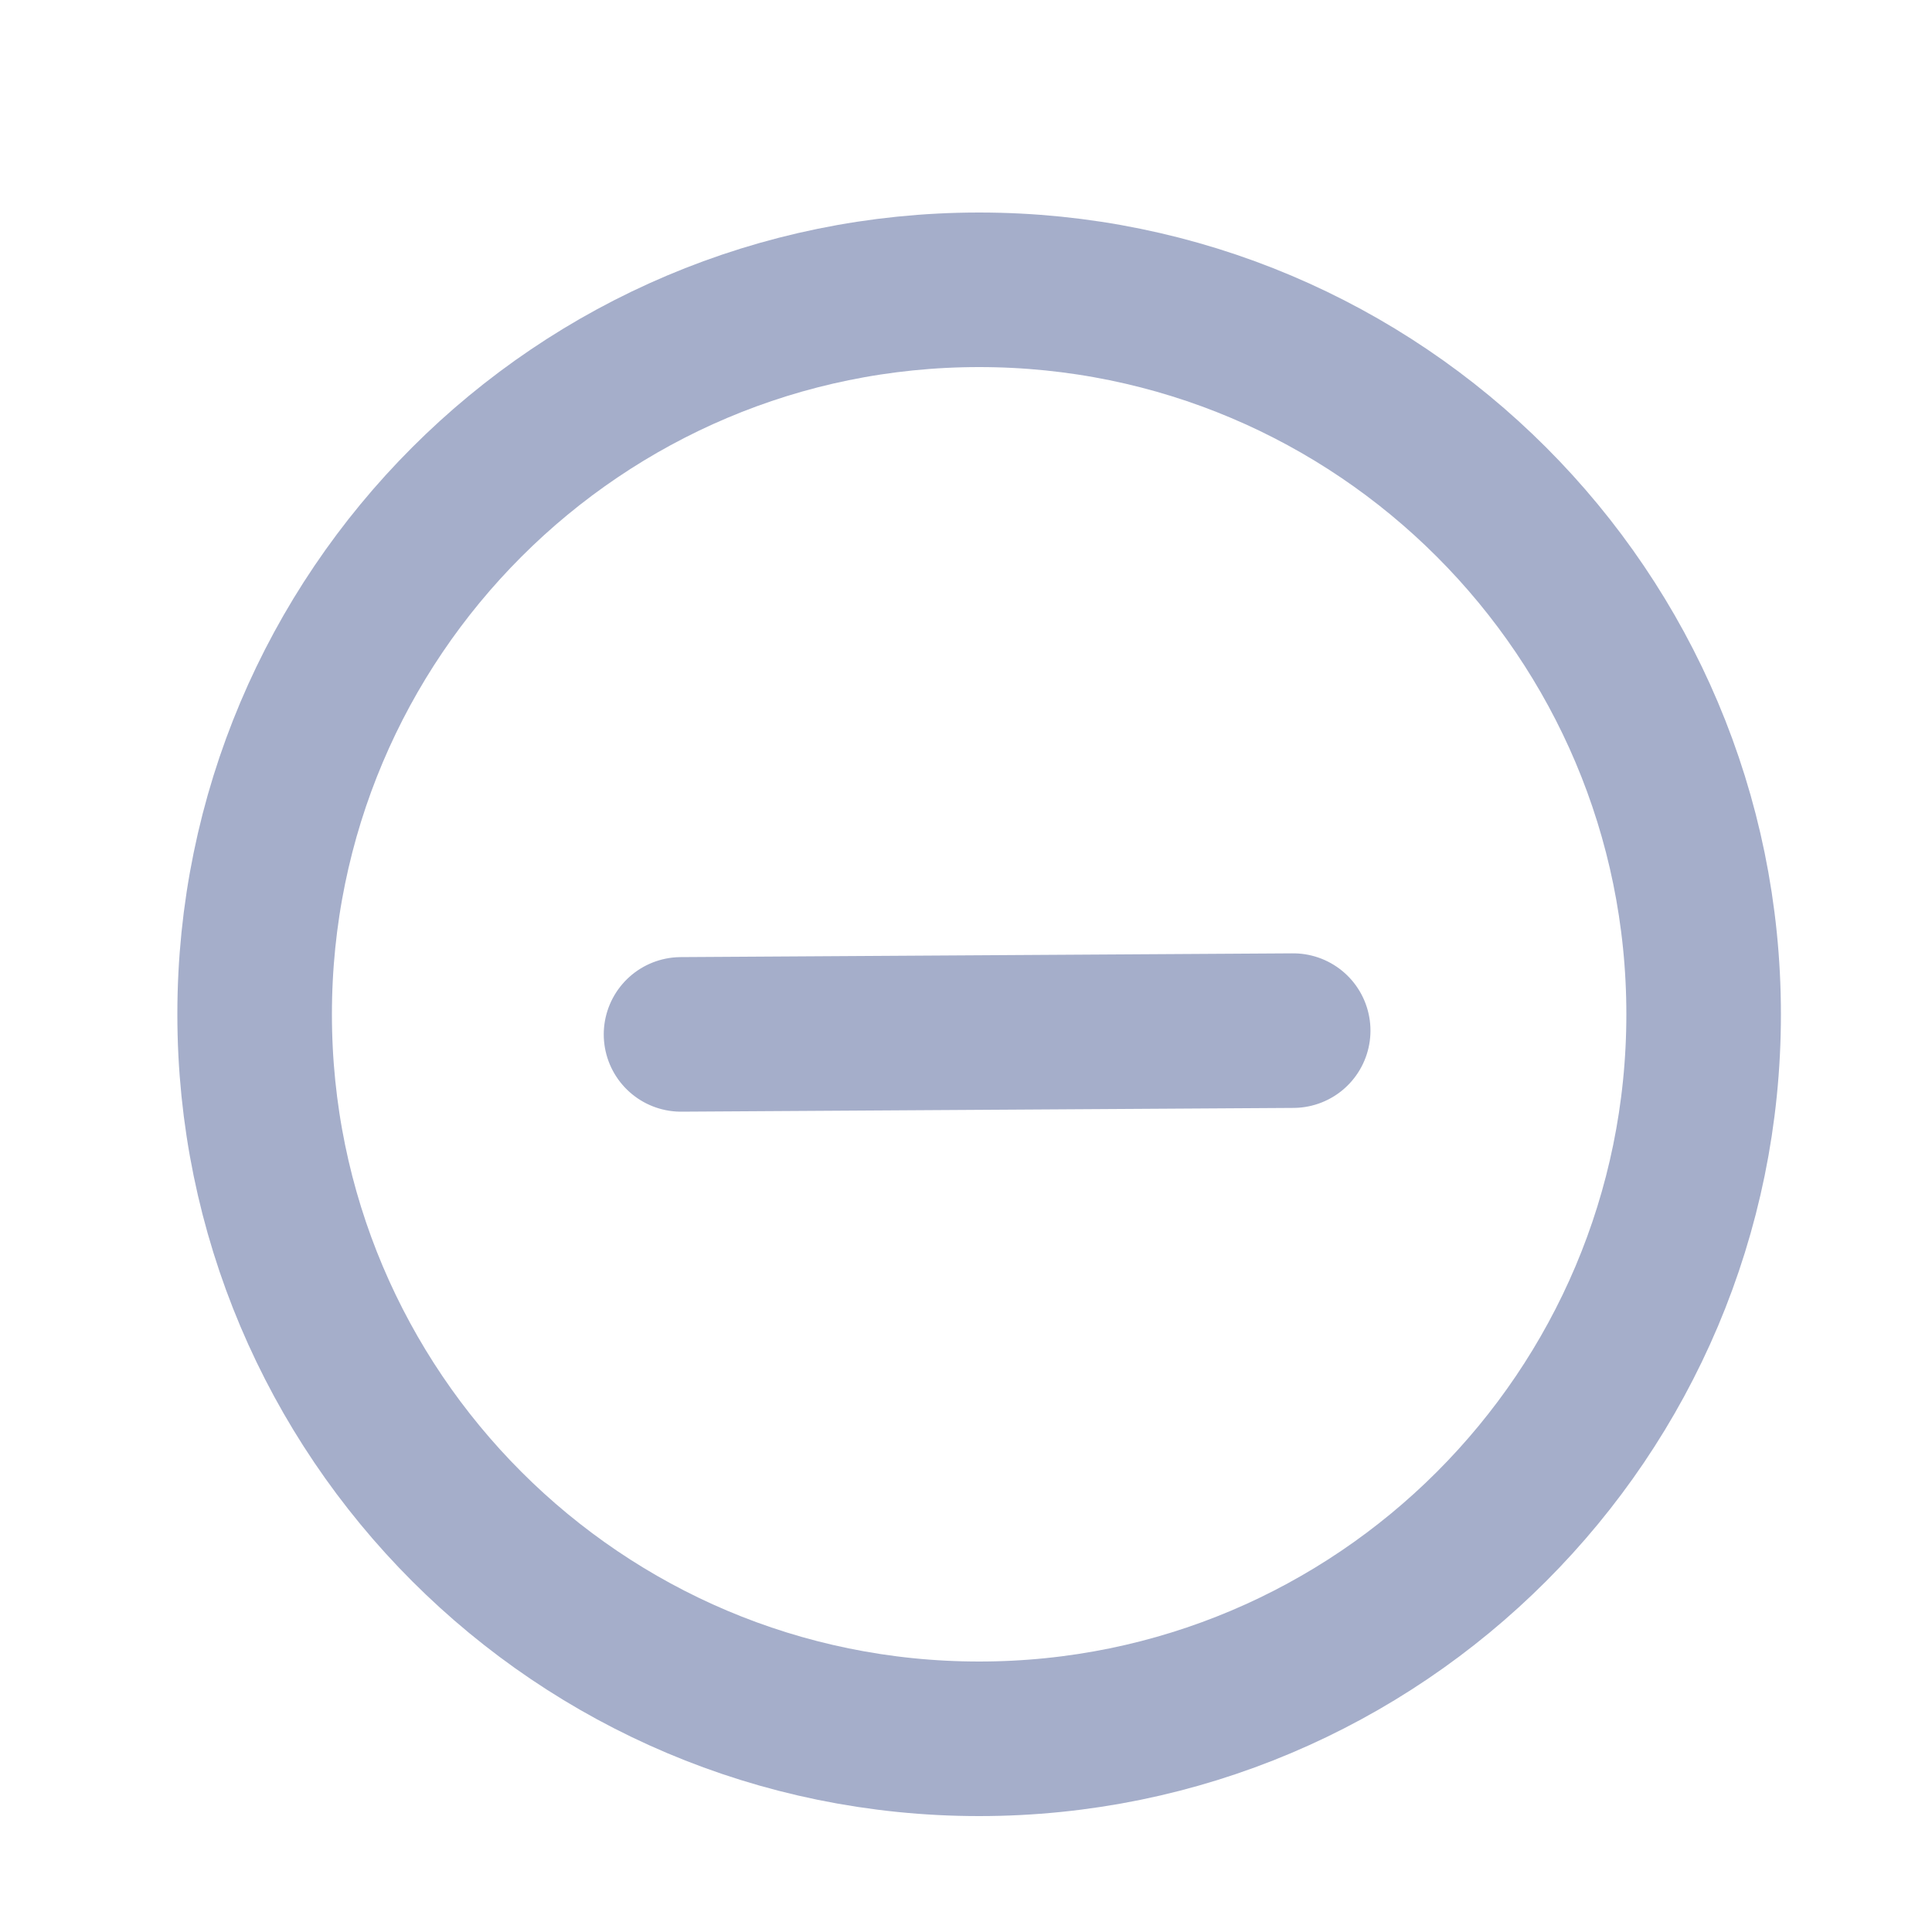 <svg width="20" height="20" viewBox="0 0 20 20" fill="none" xmlns="http://www.w3.org/2000/svg">
<g clip-path="url(#clip0_1304_48303)">
<path d="M7.05 10.708L13.387 10.669" stroke="#A5AECA" stroke-width="1.6" stroke-linecap="round" stroke-linejoin="round"/>
<path d="M10.136 18C14.278 18 17.636 14.642 17.636 10.5C17.636 6.358 14.278 3 10.136 3C5.994 3 2.636 6.358 2.636 10.5C2.636 14.642 5.994 18 10.136 18Z" stroke="#A5AECA" stroke-width="1.6" stroke-linecap="round" stroke-linejoin="round"/>
</g>
<defs>
<clipPath id="clip0_1304_48303">
<rect width="20" height="20" fill="white"/>
</clipPath>
</defs>
</svg>
